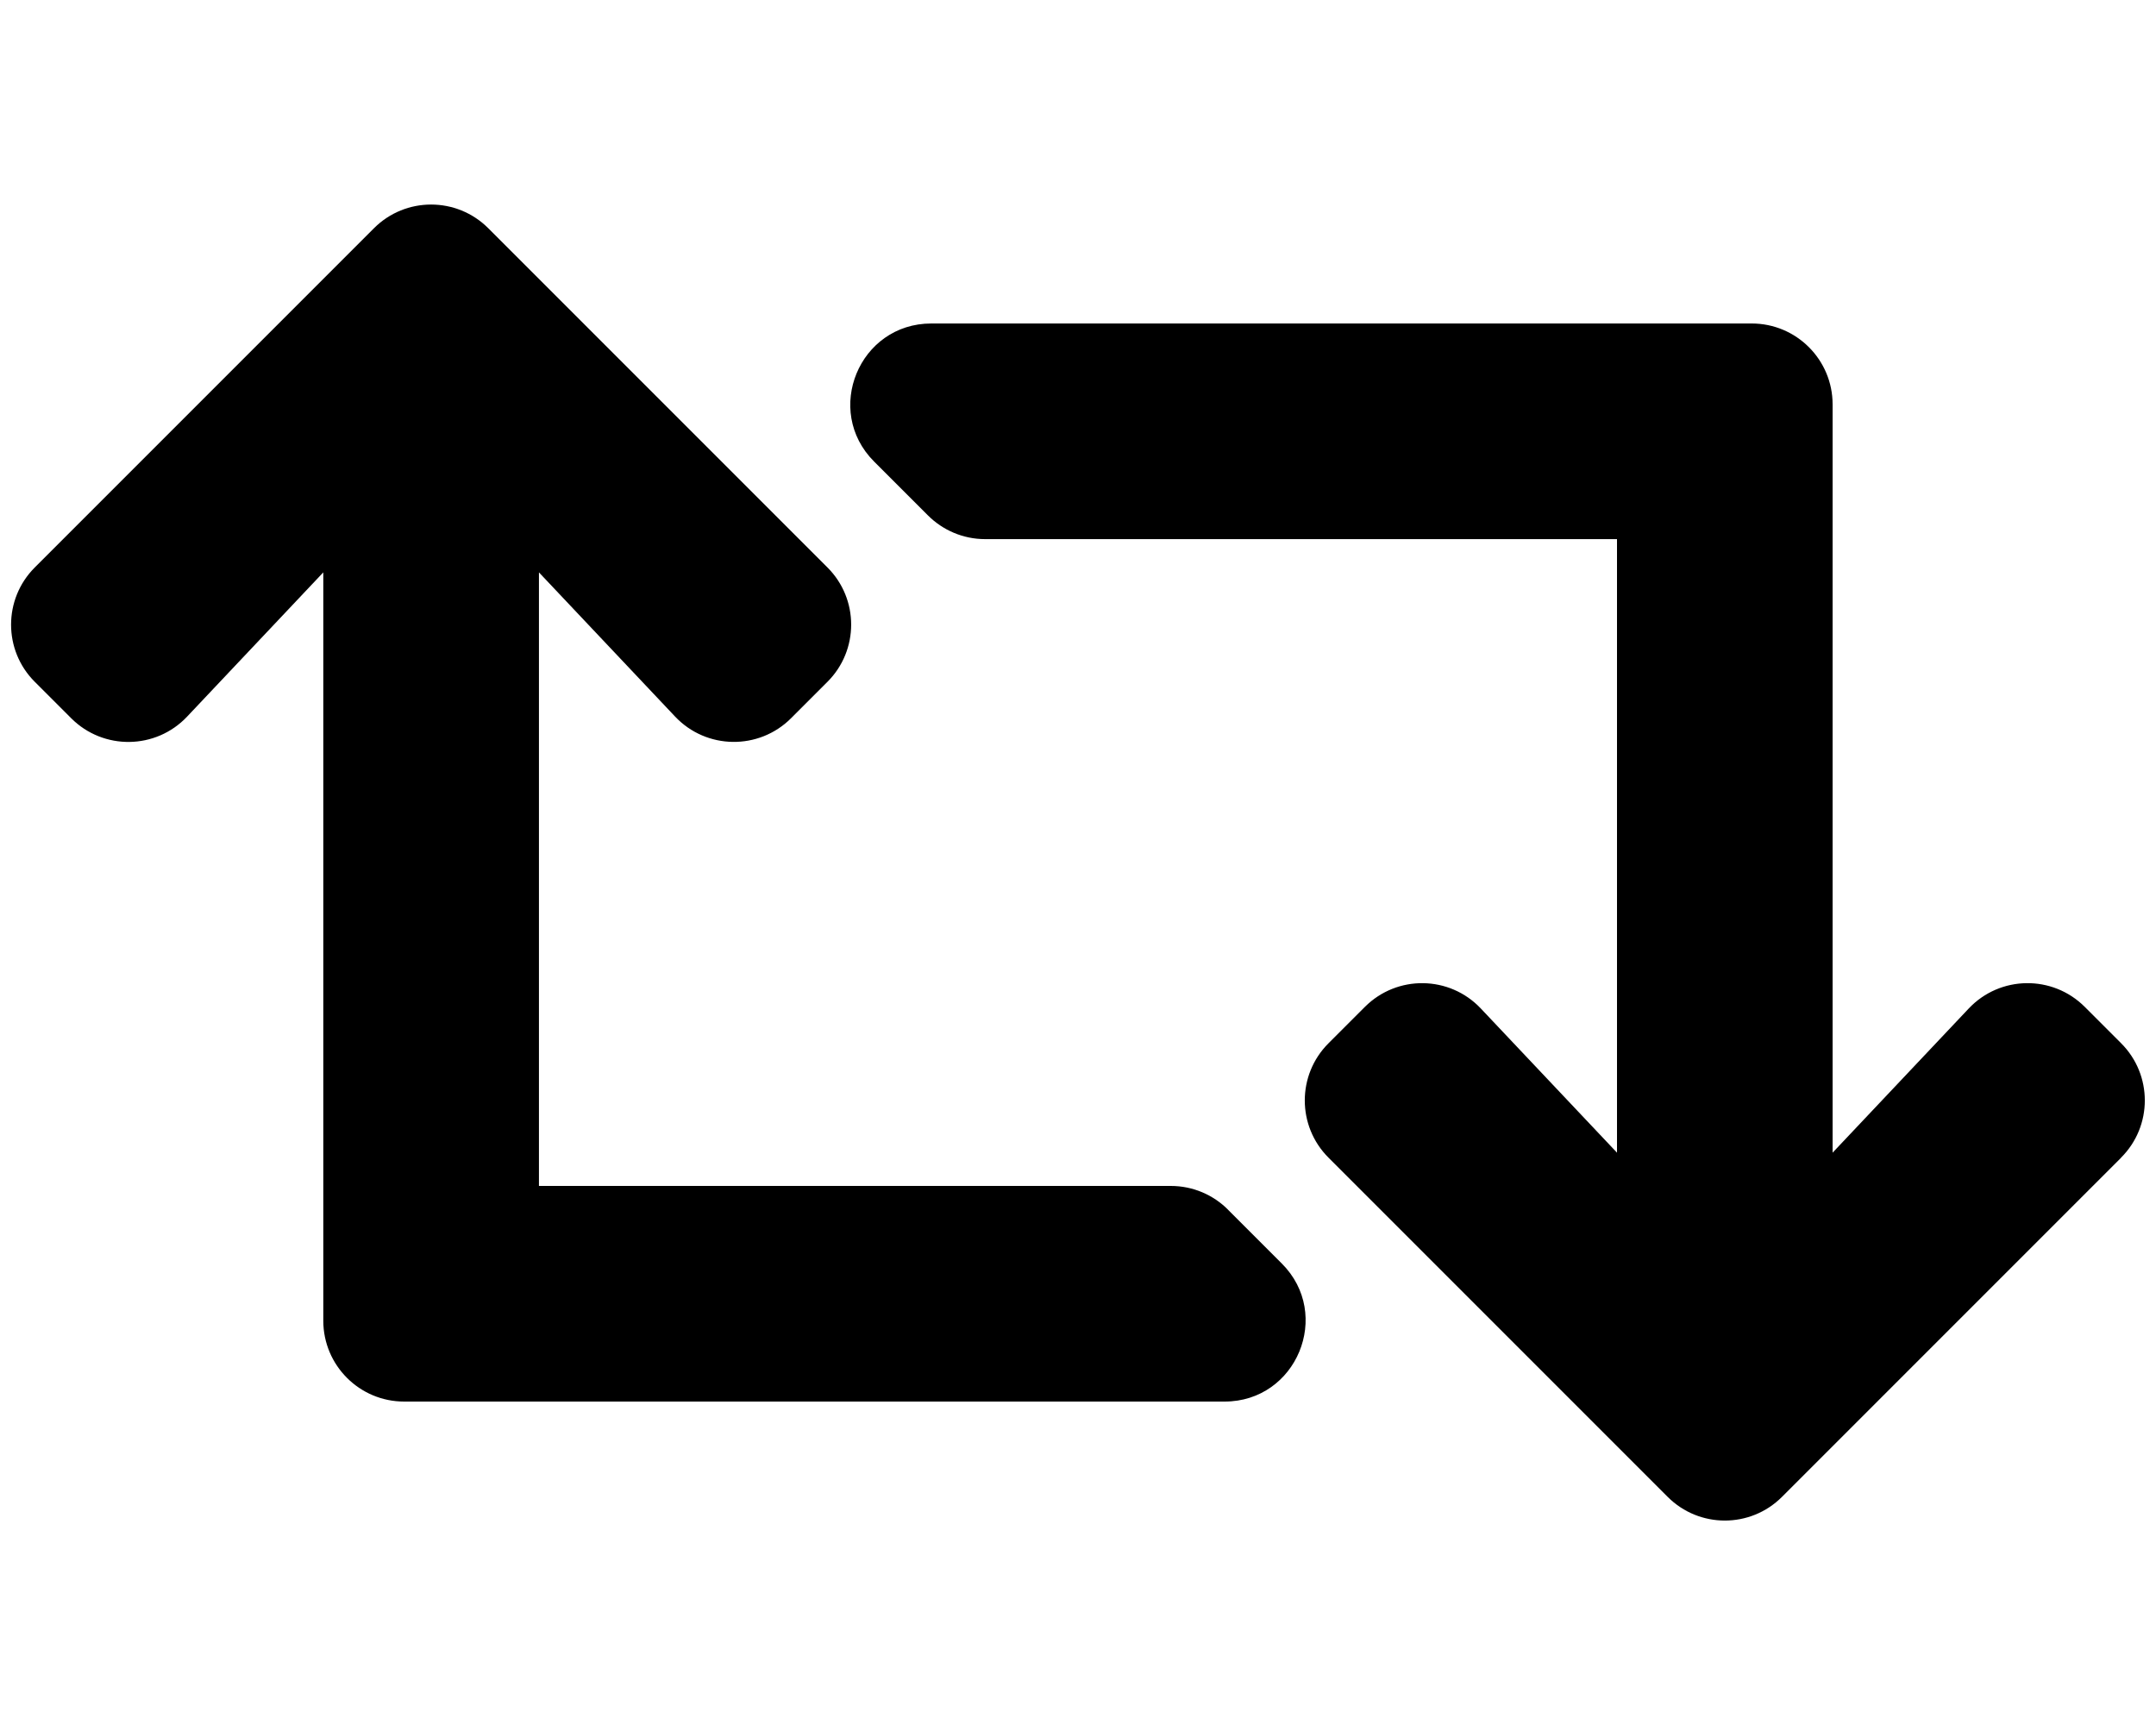 <!-- Generated by IcoMoon.io -->
<svg version="1.1" xmlns="http://www.w3.org/2000/svg" width="40" height="32" viewBox="0 0 40 32">
<title>retweet</title>
<path d="M39.354 21.475l-6.293 6.293c-0.586 0.586-1.535 0.586-2.121 0l-6.293-6.293c-0.586-0.586-0.586-1.536 0-2.121l0.676-0.676c0.598-0.598 1.571-0.584 2.151 0.031l2.526 2.674v-11.382h-11.722c-0.414-0-0.789-0.168-1.061-0.439l-1-1c-0.945-0.945-0.276-2.561 1.061-2.561h15.222c0.828 0 1.5 0.672 1.5 1.5v13.882l2.526-2.675c0.58-0.614 1.553-0.628 2.151-0.031l0.676 0.676c0.586 0.586 0.586 1.536-0 2.121zM22.782 22.439c-0.271-0.271-0.646-0.439-1.061-0.439-0 0-0 0-0 0h-11.722v-11.382l2.526 2.675c0.58 0.614 1.553 0.628 2.151 0.031l0.676-0.676c0.586-0.586 0.586-1.536 0-2.121l-6.293-6.293c-0.586-0.586-1.536-0.586-2.121 0l-6.293 6.293c-0.586 0.586-0.586 1.536 0 2.121l0.676 0.676c0.598 0.598 1.571 0.584 2.151-0.031l2.526-2.675v13.882c0 0.828 0.672 1.5 1.5 1.5h15.222c1.336 0 2.006-1.616 1.061-2.561l-1-1z"></path>
</svg>
